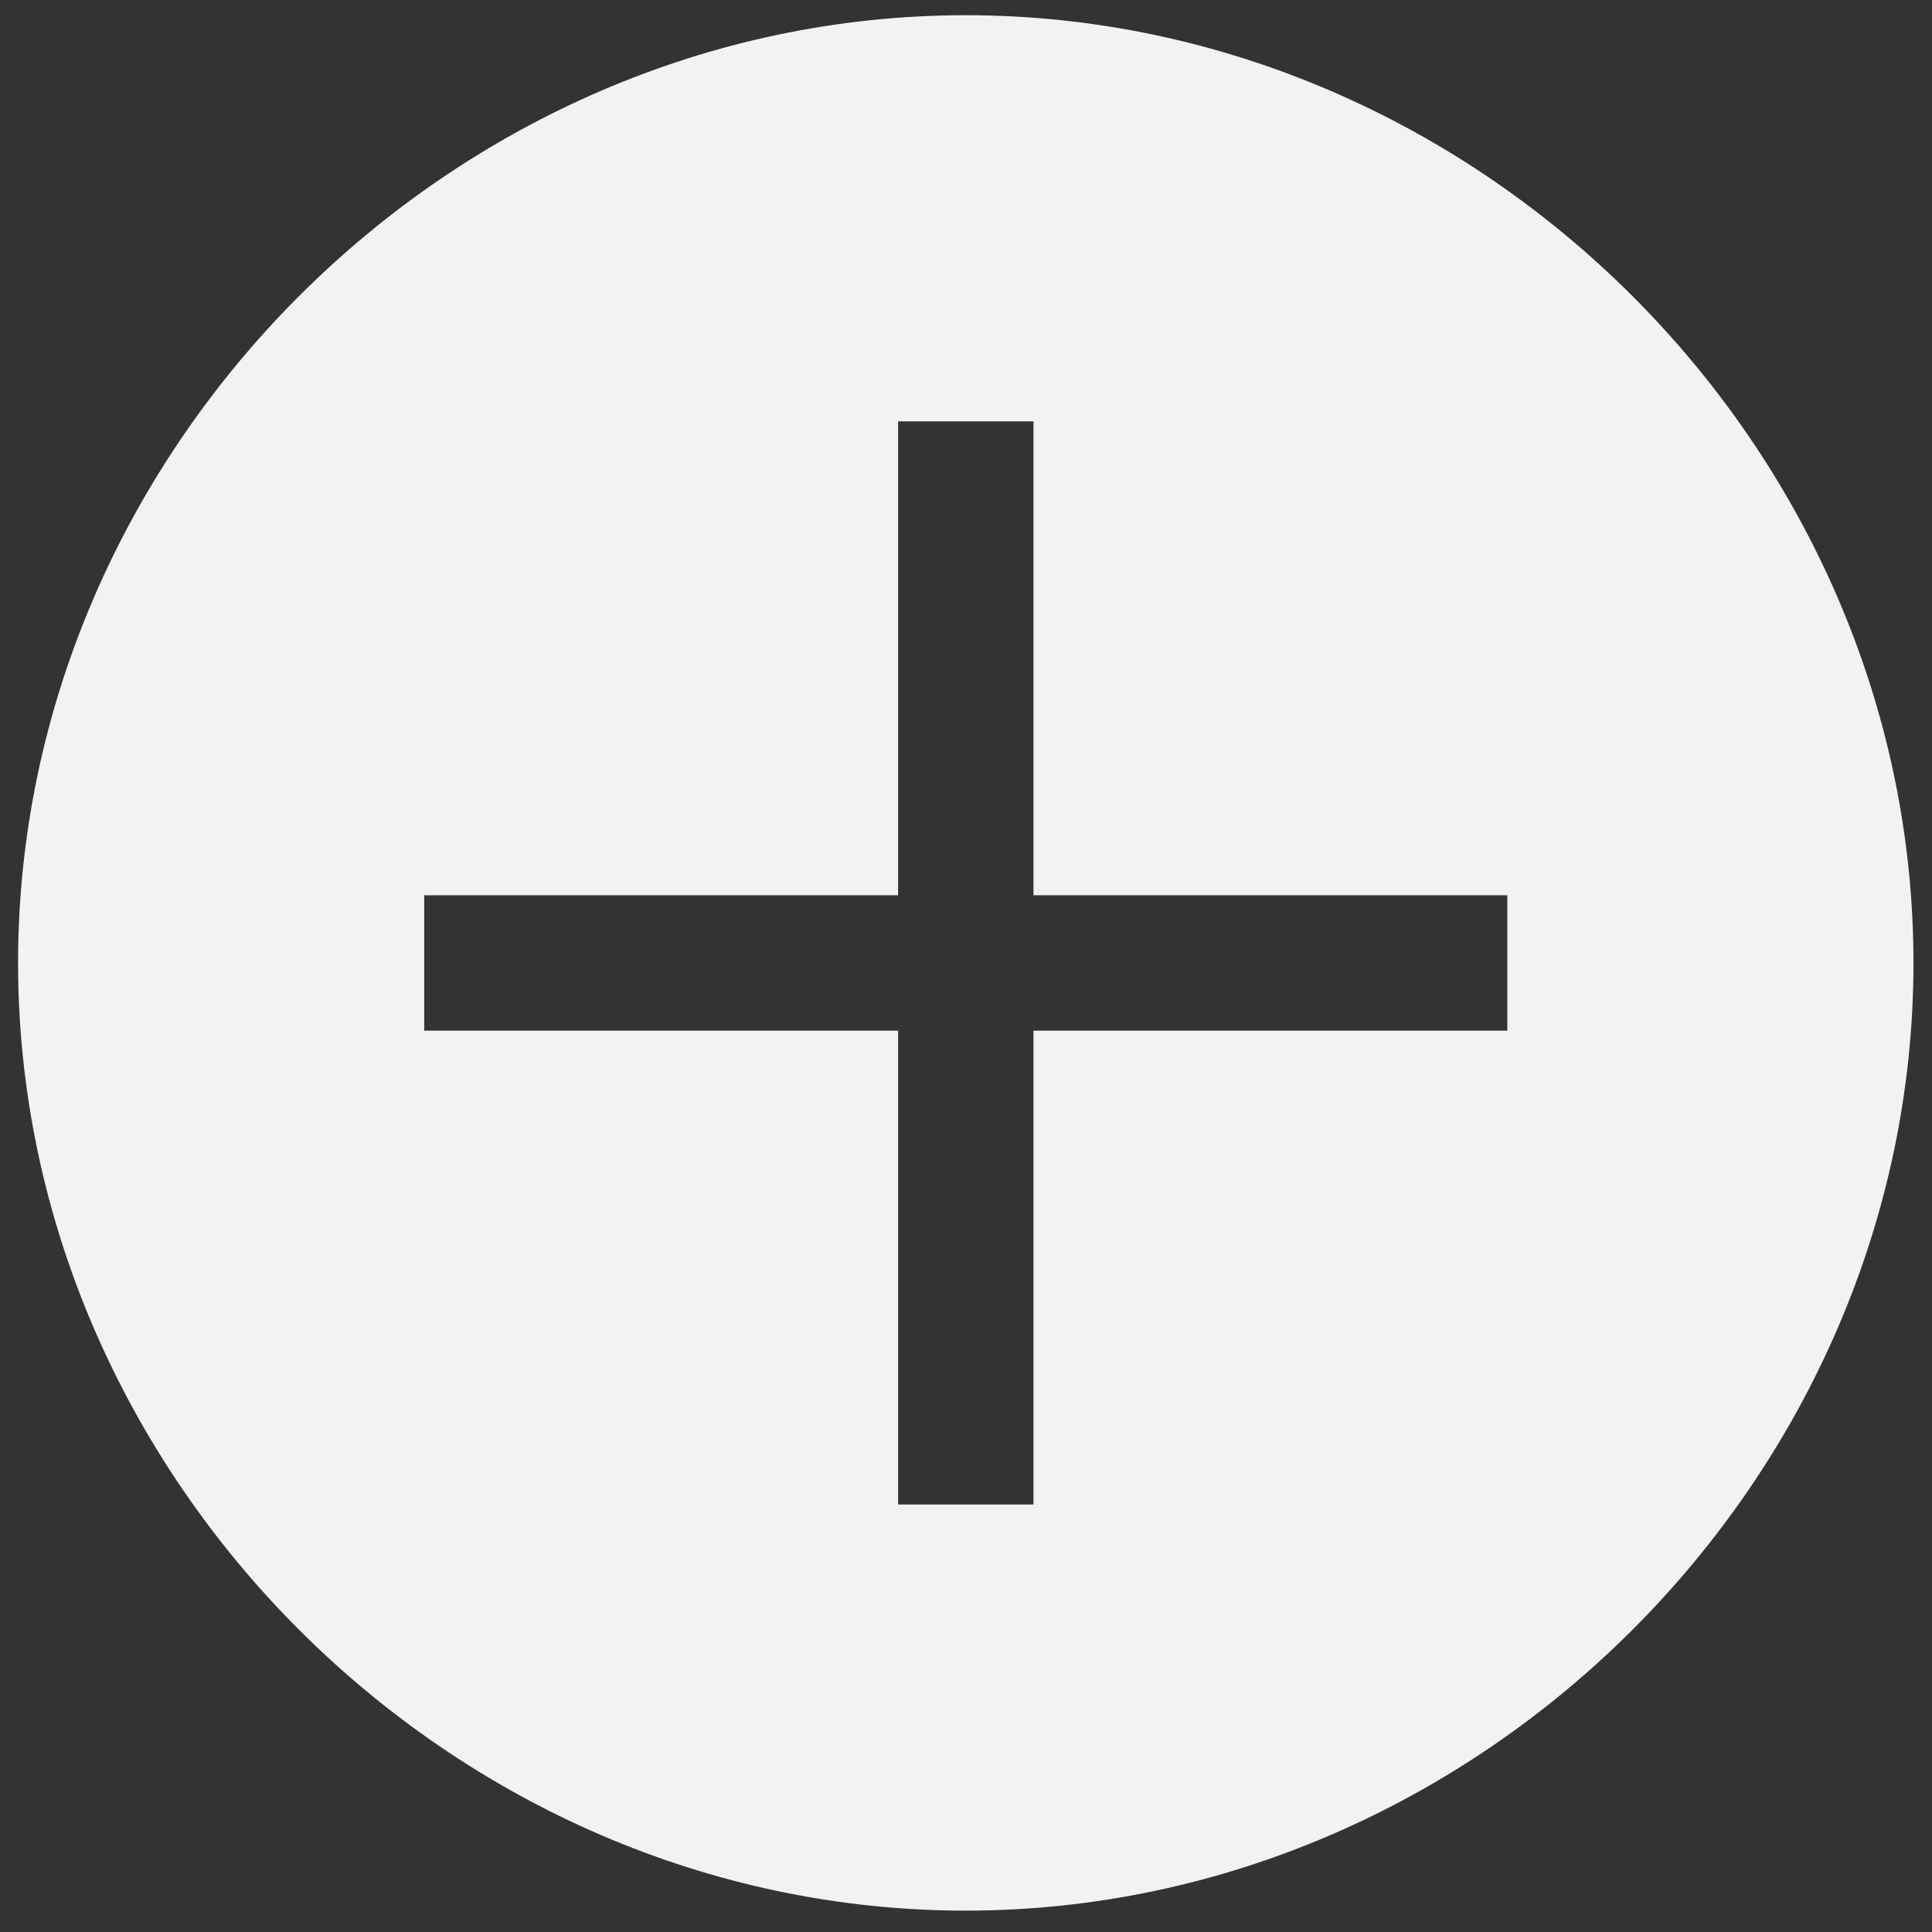 <svg width="66" height="66" viewBox="0 0 66 66" fill="none" xmlns="http://www.w3.org/2000/svg">
<rect x="0" y="0" width="66" height="66" fill="#333333" stroke="none"/>
<path d="M32.992 0.52C15.417 0.52 0.617 15.32 0.617 32.895C0.617 50.47 15.417 65.27 32.992 65.27C50.567 65.27 65.367 50.47 65.367 32.895C65.367 15.32 50.567 0.52 32.992 0.52ZM51.492 35.208H35.305V51.395H30.68V35.208H14.492V30.583H30.68V14.395H35.305V30.583H51.492V35.208Z" fill="#F2F2F2"/>
</svg>
